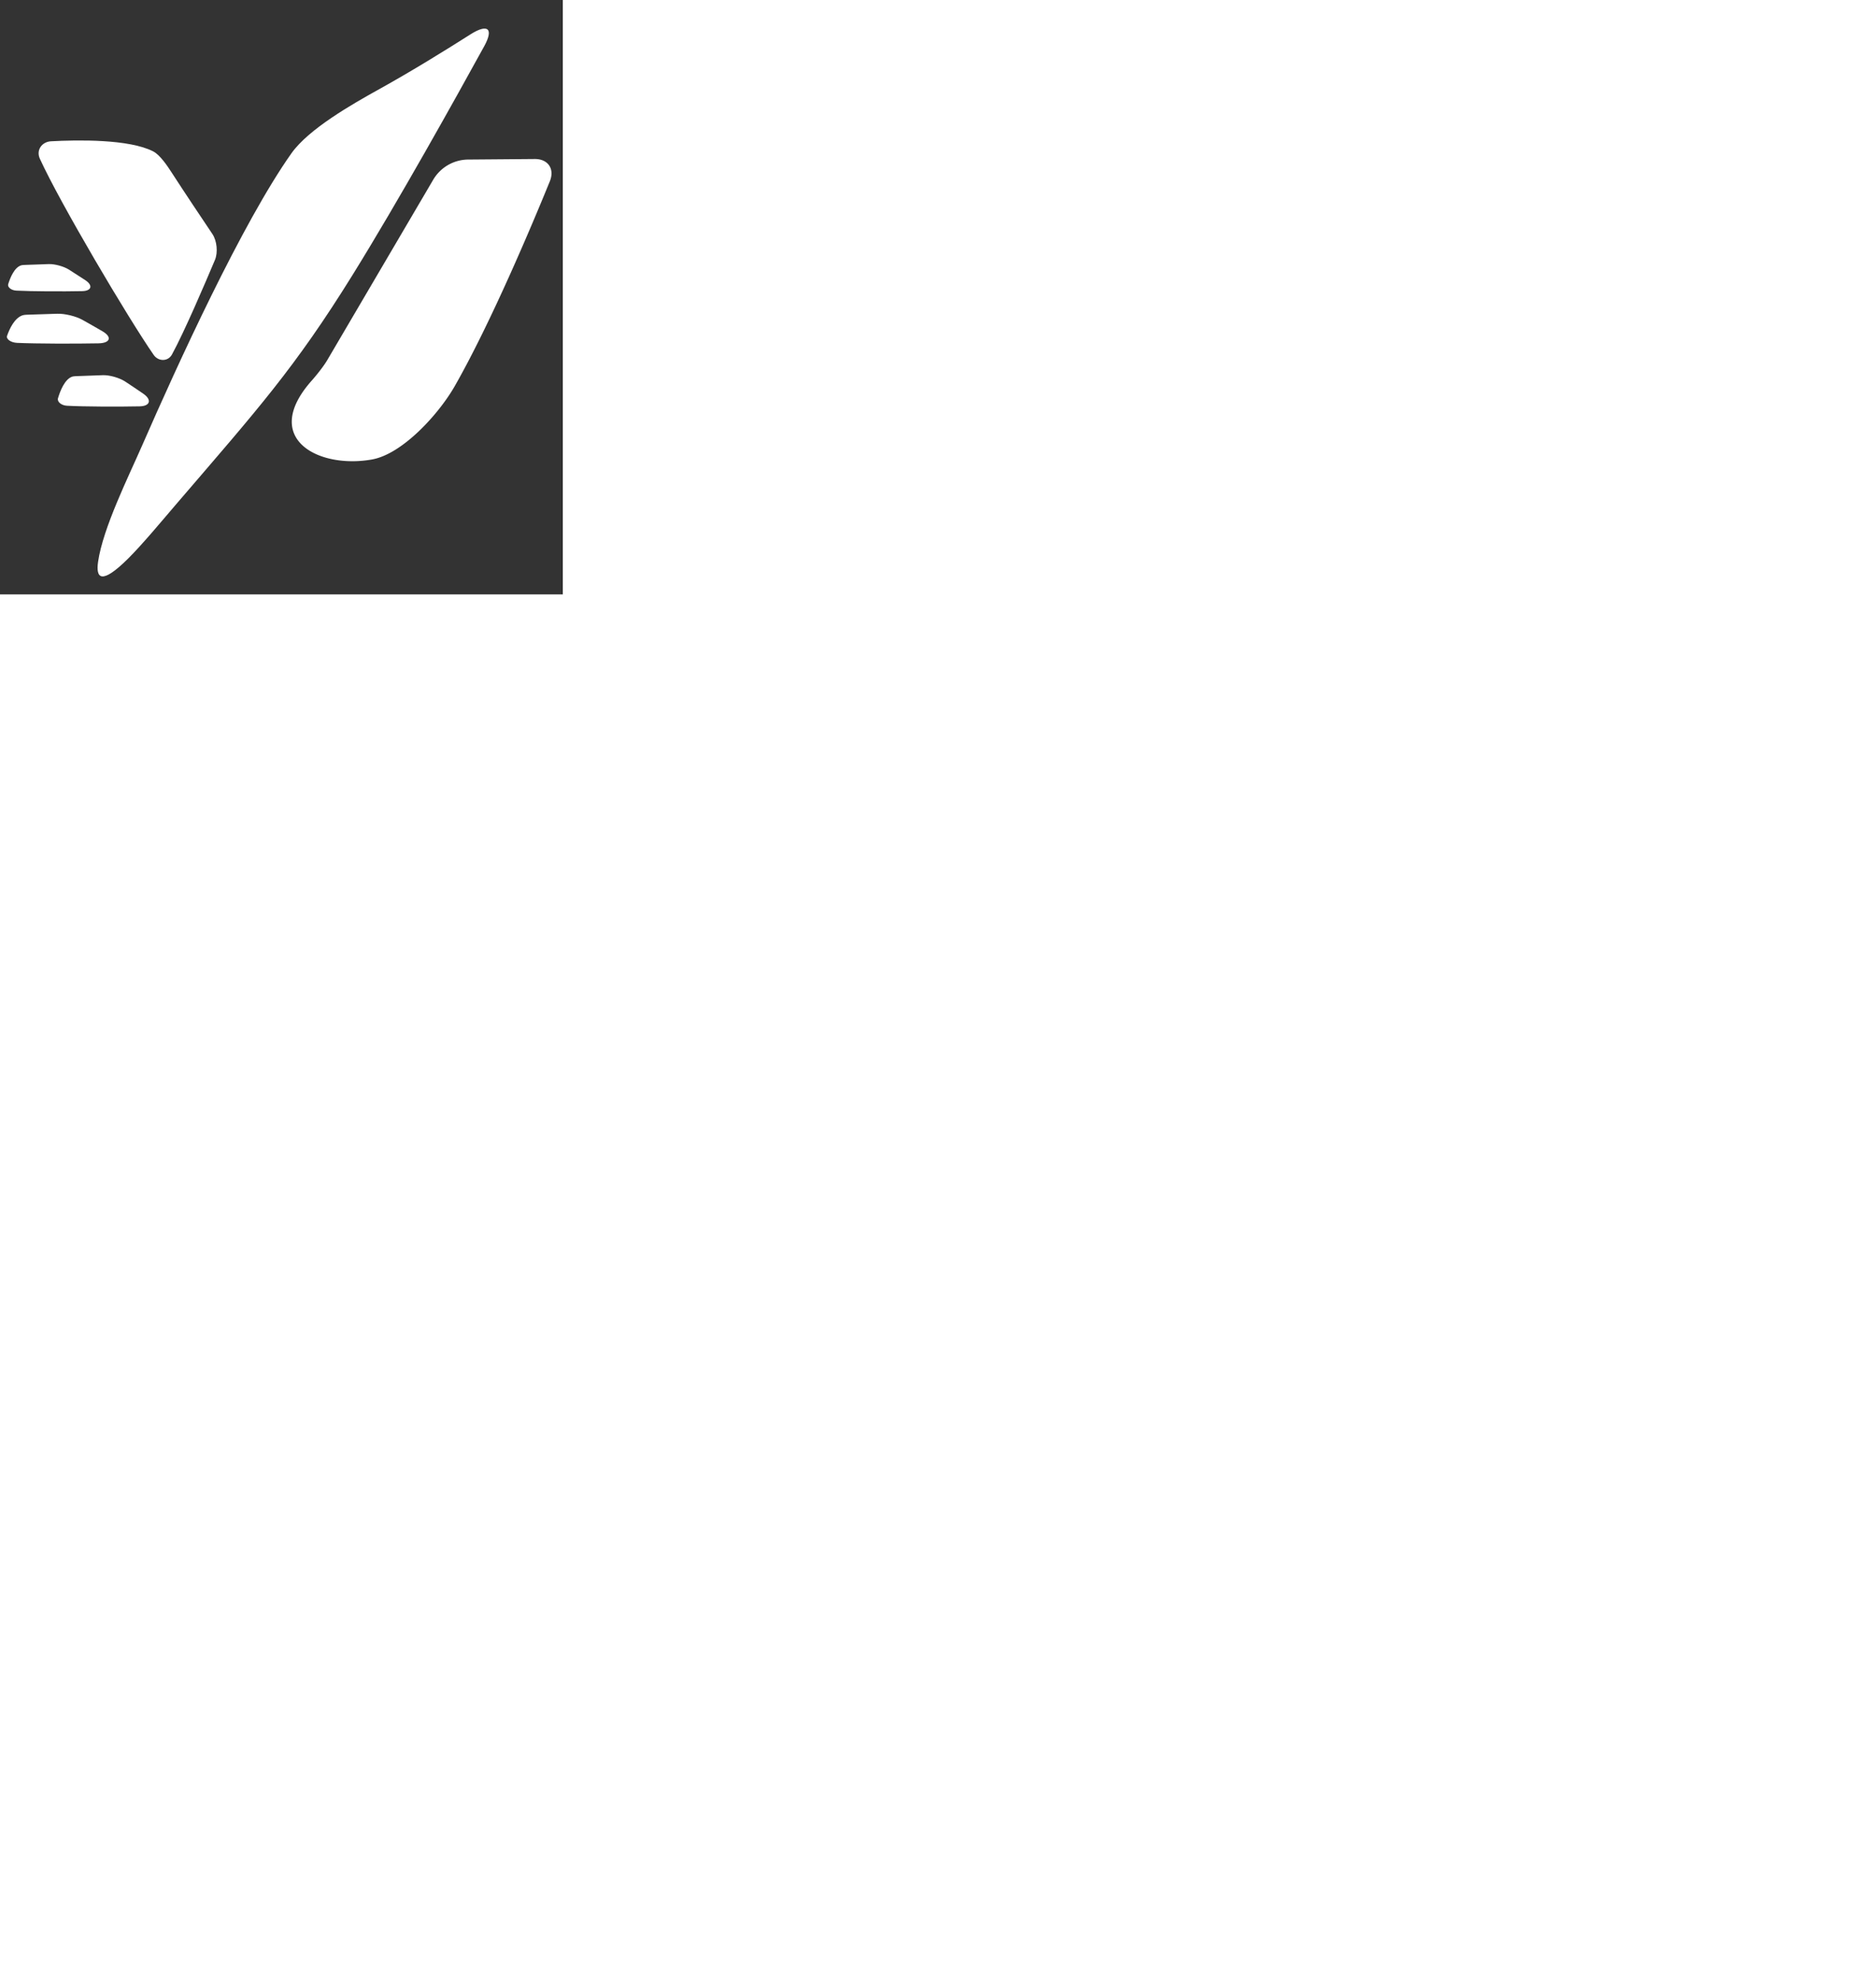<?xml version="1.0" encoding="UTF-8" standalone="no"?>
<!-- Created with Inkscape (http://www.inkscape.org/) -->

<svg
   version="1.1"
   id="svg1"
   width="305"
   height="322"
   viewBox="0 0 305 322"
   style="transform: scale(0.3)"
   sodipodi:docname="logo"
   inkscape:version="1.4 (e7c3feb1, 2024-10-09)"
   inkscape:dataloss="true"
   xmlns:inkscape="http://www.inkscape.org/namespaces/inkscape"
   xmlns:sodipodi="http://sodipodi.sourceforge.net/DTD/sodipodi-0.dtd"
   xmlns="http://www.w3.org/2000/svg"
   xmlns:svg="http://www.w3.org/2000/svg">
  <rect x="0" y="0" width="305" height="322" fill="#333333" stroke="none"/>
  <defs
     id="defs1">
    <inkscape:path-effect
       effect="fillet_chamfer"
       id="path-effect23"
       is_visible="true"
       lpeversion="1"
       nodesatellites_param="F,0,0,1,0,6.768,0,1 @ F,0,0,1,0,12.162,0,1 @ F,0,0,1,0,12.704,0,1 @ F,0,0,1,0,30.2,0,1"
       radius="0"
       unit="px"
       method="auto"
       mode="F"
       chamfer_steps="1"
       flexible="false"
       use_knot_distance="true"
       apply_no_radius="true"
       apply_with_radius="true"
       only_selected="false"
       hide_knots="false" />
    <inkscape:path-effect
       effect="fillet_chamfer"
       id="path-effect20"
       is_visible="true"
       lpeversion="1"
       nodesatellites_param="F,0,0,1,0,13.09,0,1 @ F,0,0,1,0,4.178,0,1 @ F,0,0,1,0,15.71,0,1 @ F,0,0,1,0,24.689,0,1"
       radius="0"
       unit="px"
       method="auto"
       mode="F"
       chamfer_steps="1"
       flexible="false"
       use_knot_distance="true"
       apply_no_radius="true"
       apply_with_radius="true"
       only_selected="false"
       hide_knots="false" />
    <inkscape:path-effect
       effect="fillet_chamfer"
       id="path-effect18"
       is_visible="true"
       lpeversion="1"
       nodesatellites_param="F,0,0,1,0,13.09,0,1 @ F,0,0,1,0,4.178,0,1 @ F,0,0,1,0,15.71,0,1 @ F,0,0,1,0,24.689,0,1"
       radius="0"
       unit="px"
       method="auto"
       mode="F"
       chamfer_steps="1"
       flexible="false"
       use_knot_distance="true"
       apply_no_radius="true"
       apply_with_radius="true"
       only_selected="false"
       hide_knots="false" />
    <inkscape:path-effect
       effect="fillet_chamfer"
       id="path-effect16"
       is_visible="true"
       lpeversion="1"
       nodesatellites_param="F,0,0,1,0,13.09,0,1 @ F,0,0,1,0,4.178,0,1 @ F,0,0,1,0,15.71,0,1 @ F,0,0,1,0,24.689,0,1"
       radius="0"
       unit="px"
       method="auto"
       mode="F"
       chamfer_steps="1"
       flexible="false"
       use_knot_distance="true"
       apply_no_radius="true"
       apply_with_radius="true"
       only_selected="false"
       hide_knots="false" />
    <inkscape:path-effect
       effect="fillet_chamfer"
       id="path-effect13"
       is_visible="true"
       lpeversion="1"
       nodesatellites_param="F,0,0,1,0,8.656,0,1 @ F,0,0,1,0,7.187,0,1 @ F,0,0,1,0,7.484,0,1 @ F,0,0,1,0,7.692,0,1"
       radius="0"
       unit="px"
       method="auto"
       mode="F"
       chamfer_steps="1"
       flexible="false"
       use_knot_distance="true"
       apply_no_radius="true"
       apply_with_radius="true"
       only_selected="false"
       hide_knots="false" />
    <inkscape:path-effect
       effect="fillet_chamfer"
       id="path-effect1"
       is_visible="true"
       lpeversion="1"
       nodesatellites_param="F,0,0,1,0,32.432,0,1 @ F,0,0,1,0,18.675,0,1 @ F,0,0,1,0,0,0,1 @ F,0,0,1,0,18.869,0,1 @ F,0,0,1,0,27.878,0,1"
       radius="0"
       unit="px"
       method="auto"
       mode="F"
       chamfer_steps="1"
       flexible="false"
       use_knot_distance="true"
       apply_no_radius="true"
       apply_with_radius="true"
       only_selected="false"
       hide_knots="false" />
  </defs>
  <sodipodi:namedview
     id="namedview1"
     pagecolor="#ffffff"
     bordercolor="#000000"
     borderopacity="0.25"
     inkscape:showpageshadow="2"
     inkscape:pageopacity="0.0"
     inkscape:pagecheckerboard="false"
     inkscape:deskcolor="#d1d1d1"
     showgrid="false"
     inkscape:zoom="1.668633"
     inkscape:cx="135.44021"
     inkscape:cy="158.51299"
     inkscape:window-width="1336"
     inkscape:window-height="874"
     inkscape:window-x="0"
     inkscape:window-y="25"
     inkscape:window-maximized="0"
     inkscape:current-layer="g1"
     showborder="false"
     labelstyle="default">
    <inkscape:page
       x="0"
       y="0"
       width="305"
       height="322"
       id="page2"
       margin="0"
       bleed="0" />
  </sodipodi:namedview>
  <g
     inkscape:groupmode="layer"
     inkscape:label="Image"
     id="g1">
    <g
       id="g2">
      <path
         style="fill:#ffffff;fill-opacity:1;fill-rule:evenodd;stroke-width:1.194"
         d="m 56.83,303.393 c -1.188,8.619 1.52,12.308 14.8,-1.561 7.131,-7.447 17.481,-20.613 23.991,-28.612 40.258,-49.467 58.502,-70.735 87.284,-119.664 22.713,-38.612 51.167,-92.535 65.219,-119.506 4.815,-9.242 1.751,-11.917 -6.902,-6.109 -11.952,8.022 -29.091,19.215 -45.254,28.66 -13.287,7.764 -34.824,20.727 -43.327,33.385 C 128.239,126.315 96.01,200.74 78.736,242.464 71.884,259.013 59.271,285.685 56.83,303.393 Z"
         id="path1"
         inkscape:path-effect="#path-effect1"
         inkscape:original-d="m 66.558401,272.52259 c 0,0 -31.444914,75.46779 17.294703,15.19837 C 132.59272,227.45154 151.45967,207.01235 182.90458,153.556 214.3495,100.09964 256.80013,17.294703 256.80013,17.294703 c 0,0 -54.50452,38.257978 -85.42535,52.408189 C 140.45395,83.853104 66.558401,272.52259 66.558401,272.52259 Z"
         sodipodi:nodetypes="csscsc"
         transform="matrix(1.094,0,0,1.037,-9.013,-10.31)" />
      <path
         style="fill:#ffffff;fill-opacity:1;fill-rule:evenodd;stroke-width:1.194"
         d="m 30.12,80.694 c 13.749,-0.717 40.335,-1.153 52.811,5.062 3.511,1.749 7.268,7.176 9.474,10.476 6.746,10.094 15.845,23.244 21.122,30.834 2.359,3.393 2.963,9.219 1.314,13.009 -5.161,11.864 -15.849,35.996 -22.2,47.253 -2.051,3.636 -7.033,3.63 -9.491,0.201 C 69.854,168.98 34.584,111.291 24.308,89.398 c -2.016,-4.296 1.038,-8.456 5.812,-8.705 z"
         id="path12"
         inkscape:path-effect="#path-effect13"
         inkscape:original-d="m 21.484341,81.282423 c 0,0 57.649647,-5.371086 66.959528,8.951808 9.309881,14.322899 29.361931,42.968679 29.361931,42.968679 0,0 -25.781207,60.51423 -29.720003,60.15616 C 84.147001,193.00099 20.052051,88.801942 21.484341,81.282423 Z"
         transform="matrix(1.048,0,0,1.083,-3.881,-10.853)" />
      <path
         style="fill:#ffffff;fill-opacity:1;fill-rule:evenodd;stroke-width:1.194"
         d="m 34.55,80.495 c 15.656,-0.585 41.021,-0.302 50.966,6.794 1.867,1.332 3.947,4.514 5.221,6.437 5.227,7.892 12.437,18.392 18.101,26.58 4.936,7.134 6.206,19.366 2.7,27.302 -3.247,7.35 -7.335,16.433 -11.21,24.564 -5.814,12.2 -19.276,12.658 -26.681,1.265 -15.047,-23.151 -37.623,-60.648 -47.395,-80.054 -3.231,-6.416 1.073,-12.618 8.297,-12.888 z"
         id="path13"
         transform="matrix(0.083,-0.217,0.396,0.132,-30.299,150.812)"
         inkscape:path-effect="#path-effect16"
         inkscape:original-d="m 21.484341,81.282423 c 0,0 57.649647,-5.371086 66.959528,8.951808 9.309881,14.322899 29.361931,42.968679 29.361931,42.968679 0,0 -25.781207,60.51423 -29.720003,60.15616 C 84.147001,193.00099 20.052051,88.801942 21.484341,81.282423 Z" />
      <path
         style="fill:#ffffff;fill-opacity:1;fill-rule:evenodd;stroke-width:1.194"
         d="m 34.55,80.495 c 15.656,-0.585 41.021,-0.302 50.966,6.794 1.867,1.332 3.947,4.514 5.221,6.437 5.227,7.892 12.437,18.392 18.101,26.58 4.936,7.134 6.206,19.366 2.7,27.302 -3.247,7.35 -7.335,16.433 -11.21,24.564 -5.814,12.2 -19.276,12.658 -26.681,1.265 -15.047,-23.151 -37.623,-60.648 -47.395,-80.054 -3.231,-6.416 1.073,-12.618 8.297,-12.888 z"
         id="path16"
         transform="matrix(0.103,-0.238,0.49,0.144,-39.168,178.55)"
         inkscape:path-effect="#path-effect18"
         inkscape:original-d="m 21.484341,81.282423 c 0,0 57.649647,-5.371086 66.959528,8.951808 9.309881,14.322899 29.361931,42.968679 29.361931,42.968679 0,0 -25.781207,60.51423 -29.720003,60.15616 C 84.147001,193.00099 20.052051,88.801942 21.484341,81.282423 Z" />
      <path
         style="fill:#ffffff;fill-opacity:1;fill-rule:evenodd;stroke-width:1.194"
         d="m 34.55,80.495 c 15.656,-0.585 41.021,-0.302 50.966,6.794 1.867,1.332 3.947,4.514 5.221,6.437 5.227,7.892 12.437,18.392 18.101,26.58 4.936,7.134 6.206,19.366 2.7,27.302 -3.247,7.35 -7.335,16.433 -11.21,24.564 -5.814,12.2 -19.276,12.658 -26.681,1.265 -15.047,-23.151 -37.623,-60.648 -47.395,-80.054 -3.231,-6.416 1.073,-12.618 8.297,-12.888 z"
         id="path18"
         transform="matrix(0.092,-0.25,0.438,0.152,-7.018,212.178)"
         inkscape:path-effect="#path-effect20"
         inkscape:original-d="m 21.484341,81.282423 c 0,0 57.649647,-5.371086 66.959528,8.951808 9.309881,14.322899 29.361931,42.968679 29.361931,42.968679 0,0 -25.781207,60.51423 -29.720003,60.15616 C 84.147001,193.00099 20.052051,88.801942 21.484341,81.282423 Z" />
      <path
         style="fill:#ffffff;fill-opacity:1;fill-rule:evenodd;stroke-width:1.194"
         d="m 176.009,196.41 55.66,-94.454 a 21.489,21.489 150.018 0 1 18.336,-10.578 l 34.967,-0.289 c 7.016,-0.058 10.608,5.183 7.952,11.676 -9.361,22.883 -30.932,74.003 -49.949,107.221 -8.27,14.447 -27.306,35.495 -43.448,38.374 -28.234,5.036 -58.595,-11.037 -31.663,-41.259 2.486,-2.79 6.246,-7.471 8.144,-10.691 z"
         id="path22"
         sodipodi:nodetypes="cccsc"
         inkscape:path-effect="#path-effect23"
         inkscape:original-d="M 172.57274,202.2414 237.8438,91.478385 297.67561,90.983908 c 0,0 -45.65827,115.958142 -71.69928,143.893032 -27.19627,29.17418 -99.8845,11.86747 -53.40359,-32.63554 z"
         transform="matrix(1.032,0,0,1.035,-4.323,-8.138)" />
    </g>
  </g>
</svg>
